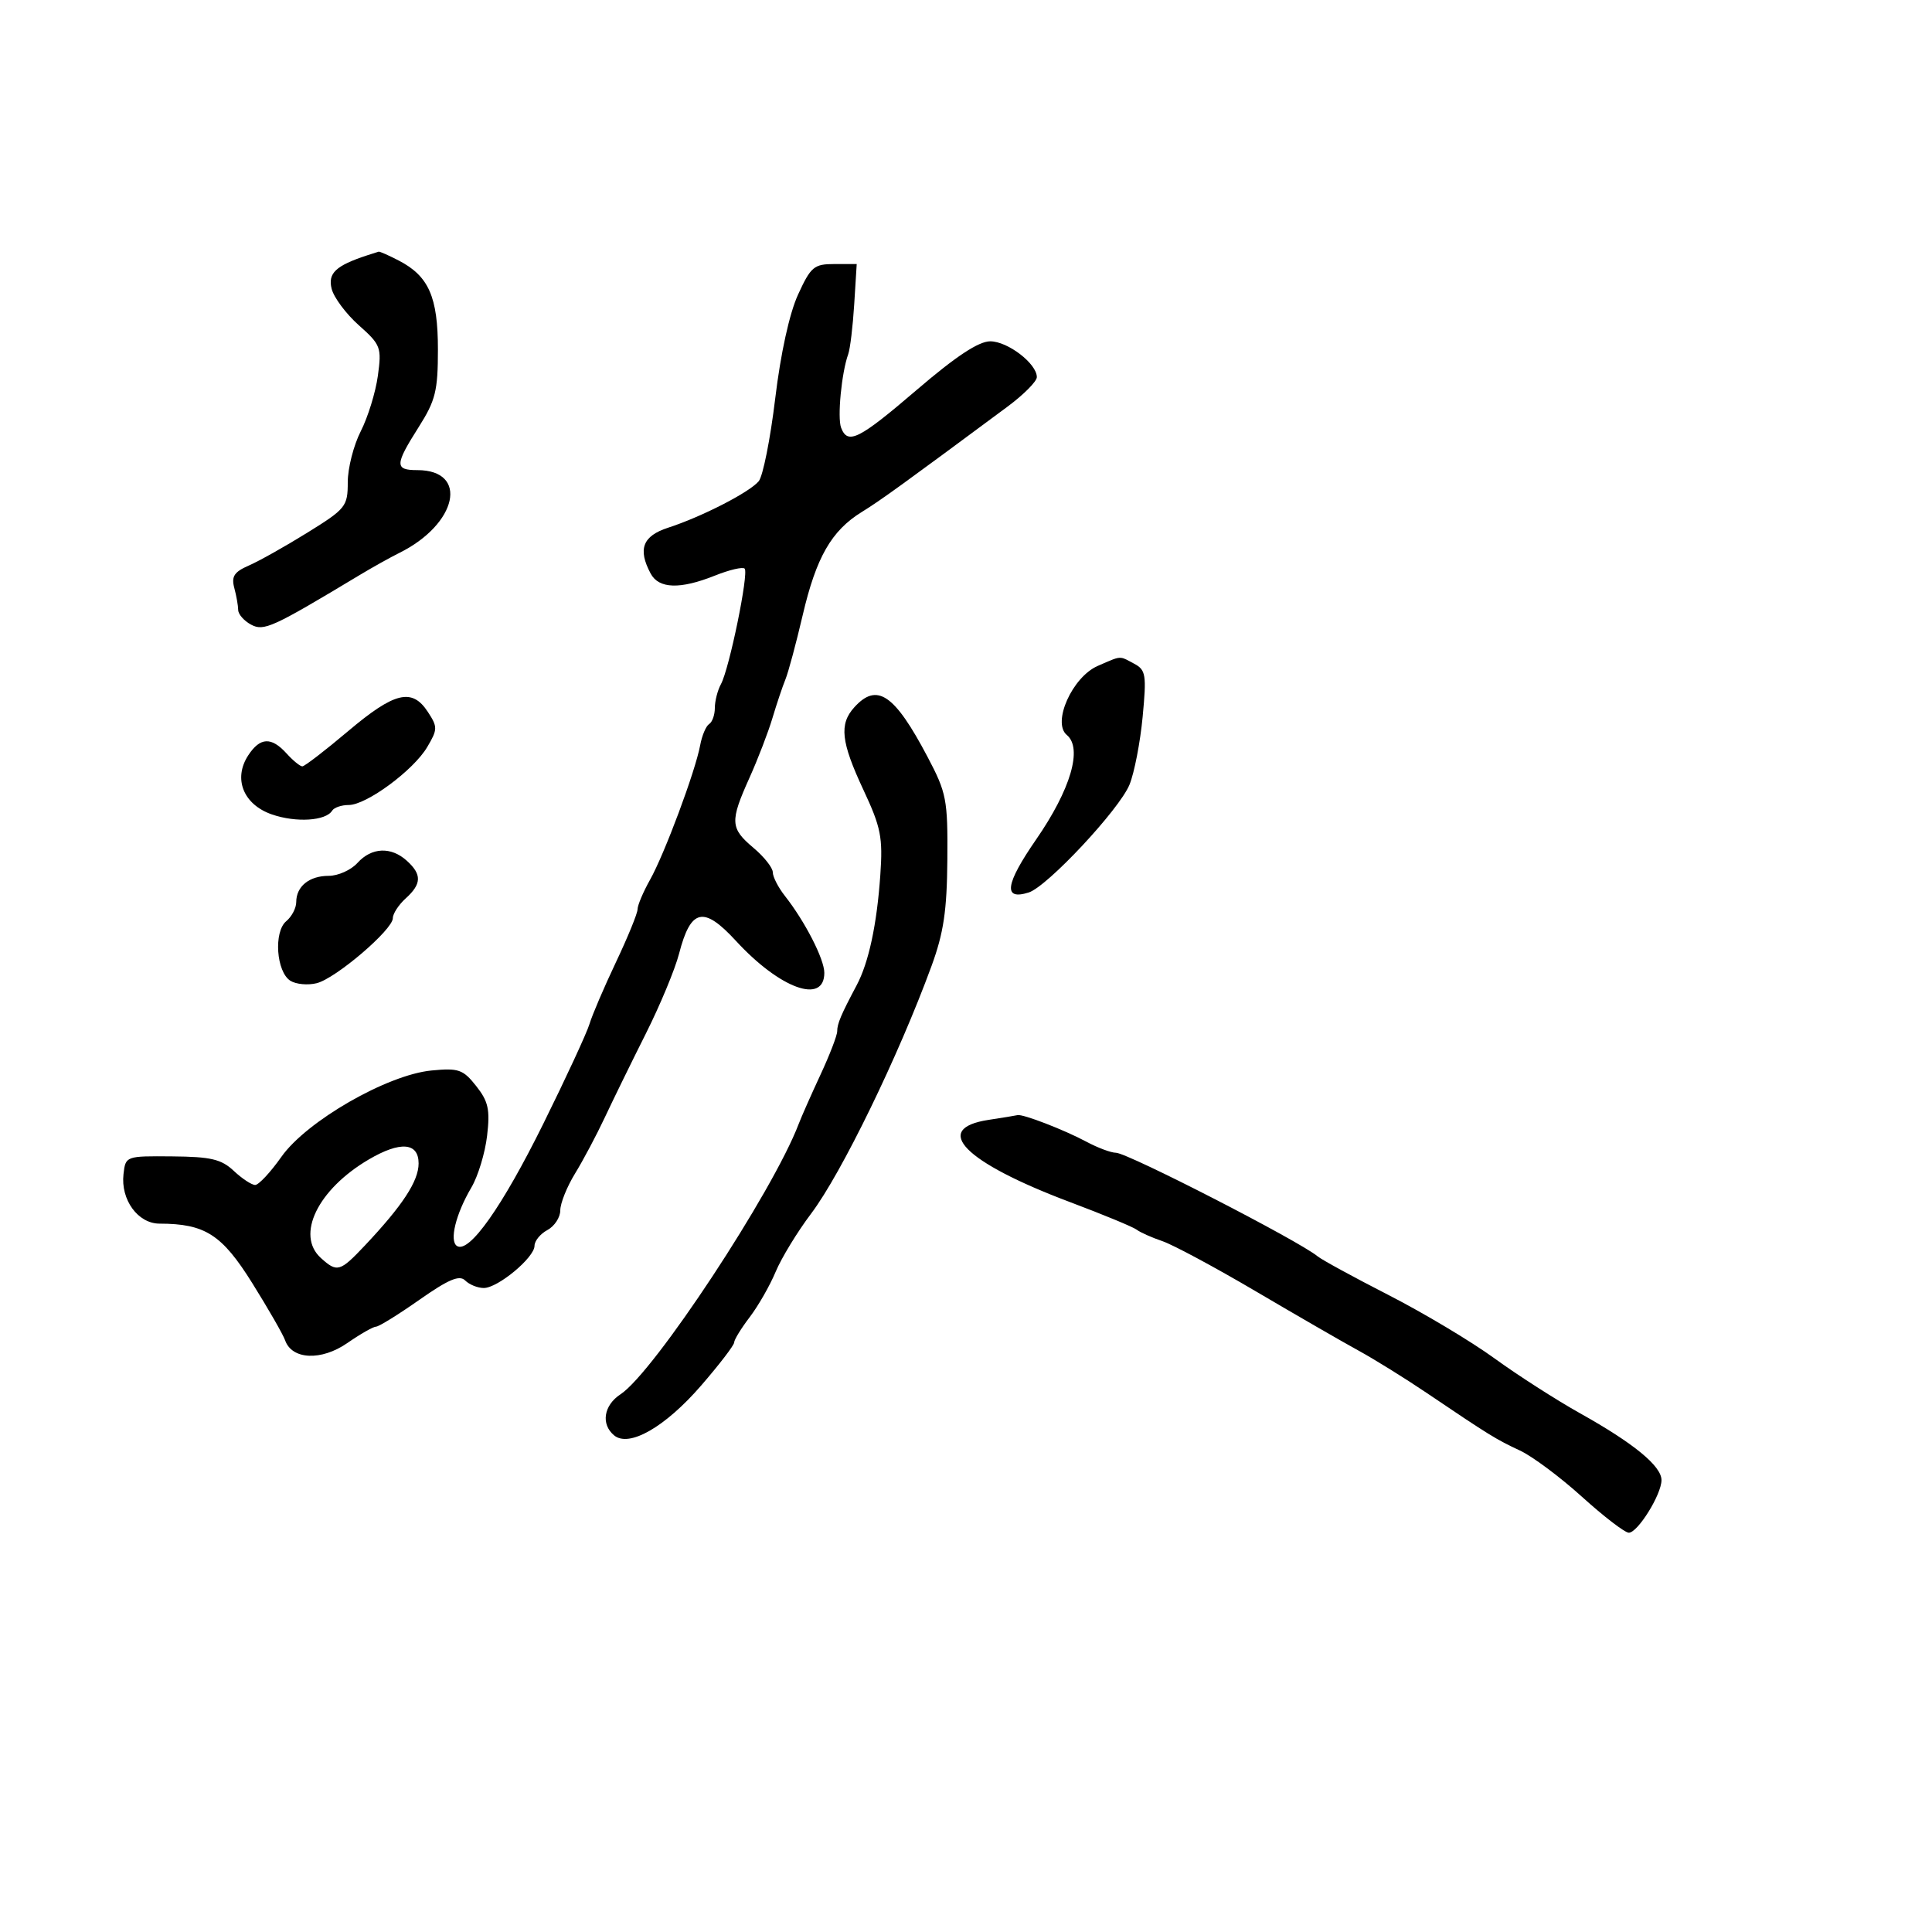<svg xmlns="http://www.w3.org/2000/svg" width="300" height="300" viewBox="0 0 300 300" version="1.1">
  <defs/>
  <path d="M123.918,45.75 C125.904,41.414 126.396,41 129.562,41 L133.031,41 L132.642,47.25 C132.428,50.688 132.009,54.175 131.71,55 C130.679,57.846 130.003,64.845 130.608,66.421 C131.64,69.111 133.357,68.249 142.401,60.5 C148.445,55.322 151.963,53 153.763,53 C156.484,53 161,56.468 161,58.558 C161,59.222 158.957,61.281 156.461,63.133 C140.079,75.284 136.721,77.711 133.819,79.5 C129.103,82.407 126.74,86.534 124.64,95.531 C123.617,99.914 122.411,104.4 121.96,105.5 C121.509,106.6 120.602,109.3 119.945,111.5 C119.289,113.7 117.683,117.876 116.376,120.78 C113.321,127.568 113.381,128.608 117,131.653 C118.65,133.042 120,134.752 120,135.454 C120,136.156 120.845,137.805 121.879,139.118 C125.001,143.088 128,148.939 128,151.062 C128,156.024 121.114,153.533 114.273,146.095 C109.243,140.628 107.259,141.074 105.447,148.081 C104.818,150.511 102.496,156.1 100.286,160.5 C98.076,164.9 95.213,170.75 93.923,173.5 C92.633,176.25 90.548,180.179 89.289,182.23 C88.03,184.282 87,186.853 87,187.945 C87,189.037 86.1,190.411 85,191 C83.9,191.589 83,192.69 83,193.446 C83,195.267 77.312,200 75.123,200 C74.175,200 72.875,199.475 72.232,198.832 C71.342,197.942 69.653,198.655 65.123,201.832 C61.856,204.125 58.828,206 58.395,206 C57.962,206 55.952,207.148 53.928,208.55 C49.892,211.347 45.329,211.144 44.271,208.121 C43.959,207.23 41.666,203.237 39.176,199.249 C34.461,191.696 31.849,190.02 24.773,190.006 C21.414,189.999 18.721,186.297 19.177,182.315 C19.499,179.511 19.527,179.5 26.737,179.563 C32.75,179.616 34.367,179.996 36.301,181.813 C37.581,183.016 39.076,184 39.622,184 C40.168,184 42,182.035 43.693,179.633 C47.601,174.09 60.126,166.887 67.008,166.225 C71.212,165.821 71.905,166.062 73.942,168.638 C75.834,171.031 76.111,172.297 75.636,176.36 C75.324,179.032 74.227,182.646 73.198,184.389 C70.766,188.51 69.736,192.719 70.971,193.482 C72.862,194.651 77.995,187.375 84.363,174.5 C87.899,167.35 91.128,160.375 91.538,159 C91.949,157.625 93.795,153.312 95.642,149.414 C97.489,145.517 99,141.819 99,141.195 C99,140.571 99.872,138.509 100.937,136.612 C103.184,132.611 107.972,119.769 108.719,115.738 C109,114.219 109.629,112.729 110.115,112.429 C110.602,112.128 111,111.002 111,109.927 C111,108.852 111.426,107.191 111.947,106.236 C113.248,103.853 116.301,88.968 115.628,88.294 C115.328,87.995 113.255,88.481 111.021,89.375 C105.611,91.54 102.304,91.437 101.035,89.066 C99.004,85.271 99.784,83.225 103.75,81.941 C108.954,80.256 116.389,76.441 117.814,74.724 C118.468,73.937 119.619,68.164 120.373,61.896 C121.216,54.886 122.58,48.672 123.918,45.75 Z M153.51,173.892 C155.704,173.557 157.725,173.227 158,173.157 C158.809,172.952 165.237,175.433 168.7,177.287 C170.461,178.229 172.522,179 173.282,179 C175.069,179 201.706,192.681 204.608,195.09 C205.243,195.616 210.203,198.322 215.631,201.102 C221.059,203.882 228.449,208.3 232.054,210.92 C235.658,213.539 241.655,217.387 245.38,219.47 C253.714,224.131 258.001,227.654 257.996,229.839 C257.991,232.074 254.307,238 252.922,238 C252.313,238 249.044,235.493 245.658,232.429 C242.272,229.364 237.926,226.125 236.001,225.23 C232.335,223.527 231.28,222.875 221.461,216.245 C218.139,214.003 213.414,211.069 210.961,209.726 C208.507,208.384 201.325,204.239 195,200.515 C188.675,196.791 182.15,193.287 180.5,192.727 C178.85,192.168 177.05,191.365 176.5,190.943 C175.95,190.522 171.3,188.597 166.168,186.667 C149.746,180.49 144.559,175.256 153.51,173.892 Z M132.655,109.829 C136.175,105.939 138.879,107.764 144.015,117.5 C146.982,123.123 147.176,124.129 147.104,133.5 C147.042,141.408 146.528,144.86 144.647,150 C139.542,163.946 130.658,182.214 125.948,188.453 C123.815,191.278 121.338,195.341 120.443,197.481 C119.549,199.622 117.733,202.794 116.409,204.531 C115.084,206.268 114,208.035 114,208.459 C114,208.882 111.688,211.897 108.863,215.158 C103.278,221.605 97.679,224.809 95.361,222.885 C93.28,221.158 93.737,218.219 96.352,216.505 C101.538,213.107 120.026,185.05 124.031,174.5 C124.449,173.4 125.963,169.98 127.395,166.9 C128.828,163.821 130,160.777 130,160.137 C130,158.961 130.594,157.557 133.017,153 C134.895,149.469 136.161,143.575 136.695,135.873 C137.101,130.024 136.794,128.475 134.077,122.665 C130.588,115.203 130.283,112.449 132.655,109.829 Z M57,39.652 C57.825,39.38 58.635,39.122 58.8,39.079 C58.964,39.036 60.36,39.652 61.901,40.449 C66.574,42.865 68,46.096 68,54.269 C68,60.706 67.631,62.19 65,66.339 C61.294,72.183 61.269,73 64.8,73 C72.857,73 71.03,81.392 62,85.86 C60.625,86.54 57.853,88.087 55.839,89.298 C42.231,97.483 40.974,98.056 38.976,96.987 C37.889,96.405 36.994,95.383 36.986,94.715 C36.979,94.047 36.705,92.5 36.377,91.278 C35.904,89.512 36.368,88.802 38.641,87.815 C40.213,87.132 44.313,84.829 47.75,82.697 C53.708,79.002 54,78.636 54,74.871 C54,72.698 54.908,69.14 56.019,66.963 C57.129,64.787 58.324,60.913 58.675,58.355 C59.28,53.939 59.131,53.542 55.713,50.5 C53.733,48.738 51.836,46.195 51.498,44.848 C50.89,42.424 52.124,41.258 57,39.652 Z M170.454,103.405 C172.618,102.463 173.382,102.072 174.094,102.152 C174.619,102.211 175.114,102.526 176.12,103.064 C177.927,104.031 178.047,104.784 177.429,111.314 C177.056,115.266 176.138,120.003 175.389,121.84 C173.82,125.688 162.623,137.668 159.74,138.583 C155.724,139.857 156.08,137.315 160.894,130.349 C166.258,122.587 168.137,116.188 165.656,114.129 C163.338,112.206 166.506,105.125 170.454,103.405 Z M54.041,113.544 C61.252,107.453 63.977,106.789 66.426,110.527 C67.972,112.887 67.966,113.249 66.34,116.001 C64.207,119.613 56.907,125 54.146,125 C53.03,125 51.873,125.396 51.574,125.881 C50.592,127.469 45.992,127.762 42.244,126.473 C37.786,124.94 36.169,120.917 38.551,117.282 C40.392,114.472 42.137,114.389 44.5,117 C45.495,118.1 46.596,119 46.946,119 C47.295,119 50.488,116.545 54.041,113.544 Z M55.5,134 C57.701,131.568 60.715,131.432 63.171,133.655 C65.524,135.784 65.481,137.255 63,139.5 C61.9,140.495 61,141.877 61,142.57 C61,144.362 52.149,151.925 49.179,152.67 C47.81,153.013 45.973,152.845 45.095,152.296 C42.904,150.924 42.468,144.686 44.449,143.042 C45.302,142.334 46,141 46,140.078 C46,137.634 48.022,136 51.045,136 C52.5,136 54.505,135.1 55.5,134 Z M57.258,180.046 C49.338,184.698 45.896,191.786 49.829,195.345 C52.347,197.624 52.795,197.497 56.65,193.41 C62.519,187.187 65,183.397 65,180.656 C65,177.394 62.155,177.17 57.258,180.046 Z"/>
</svg>

